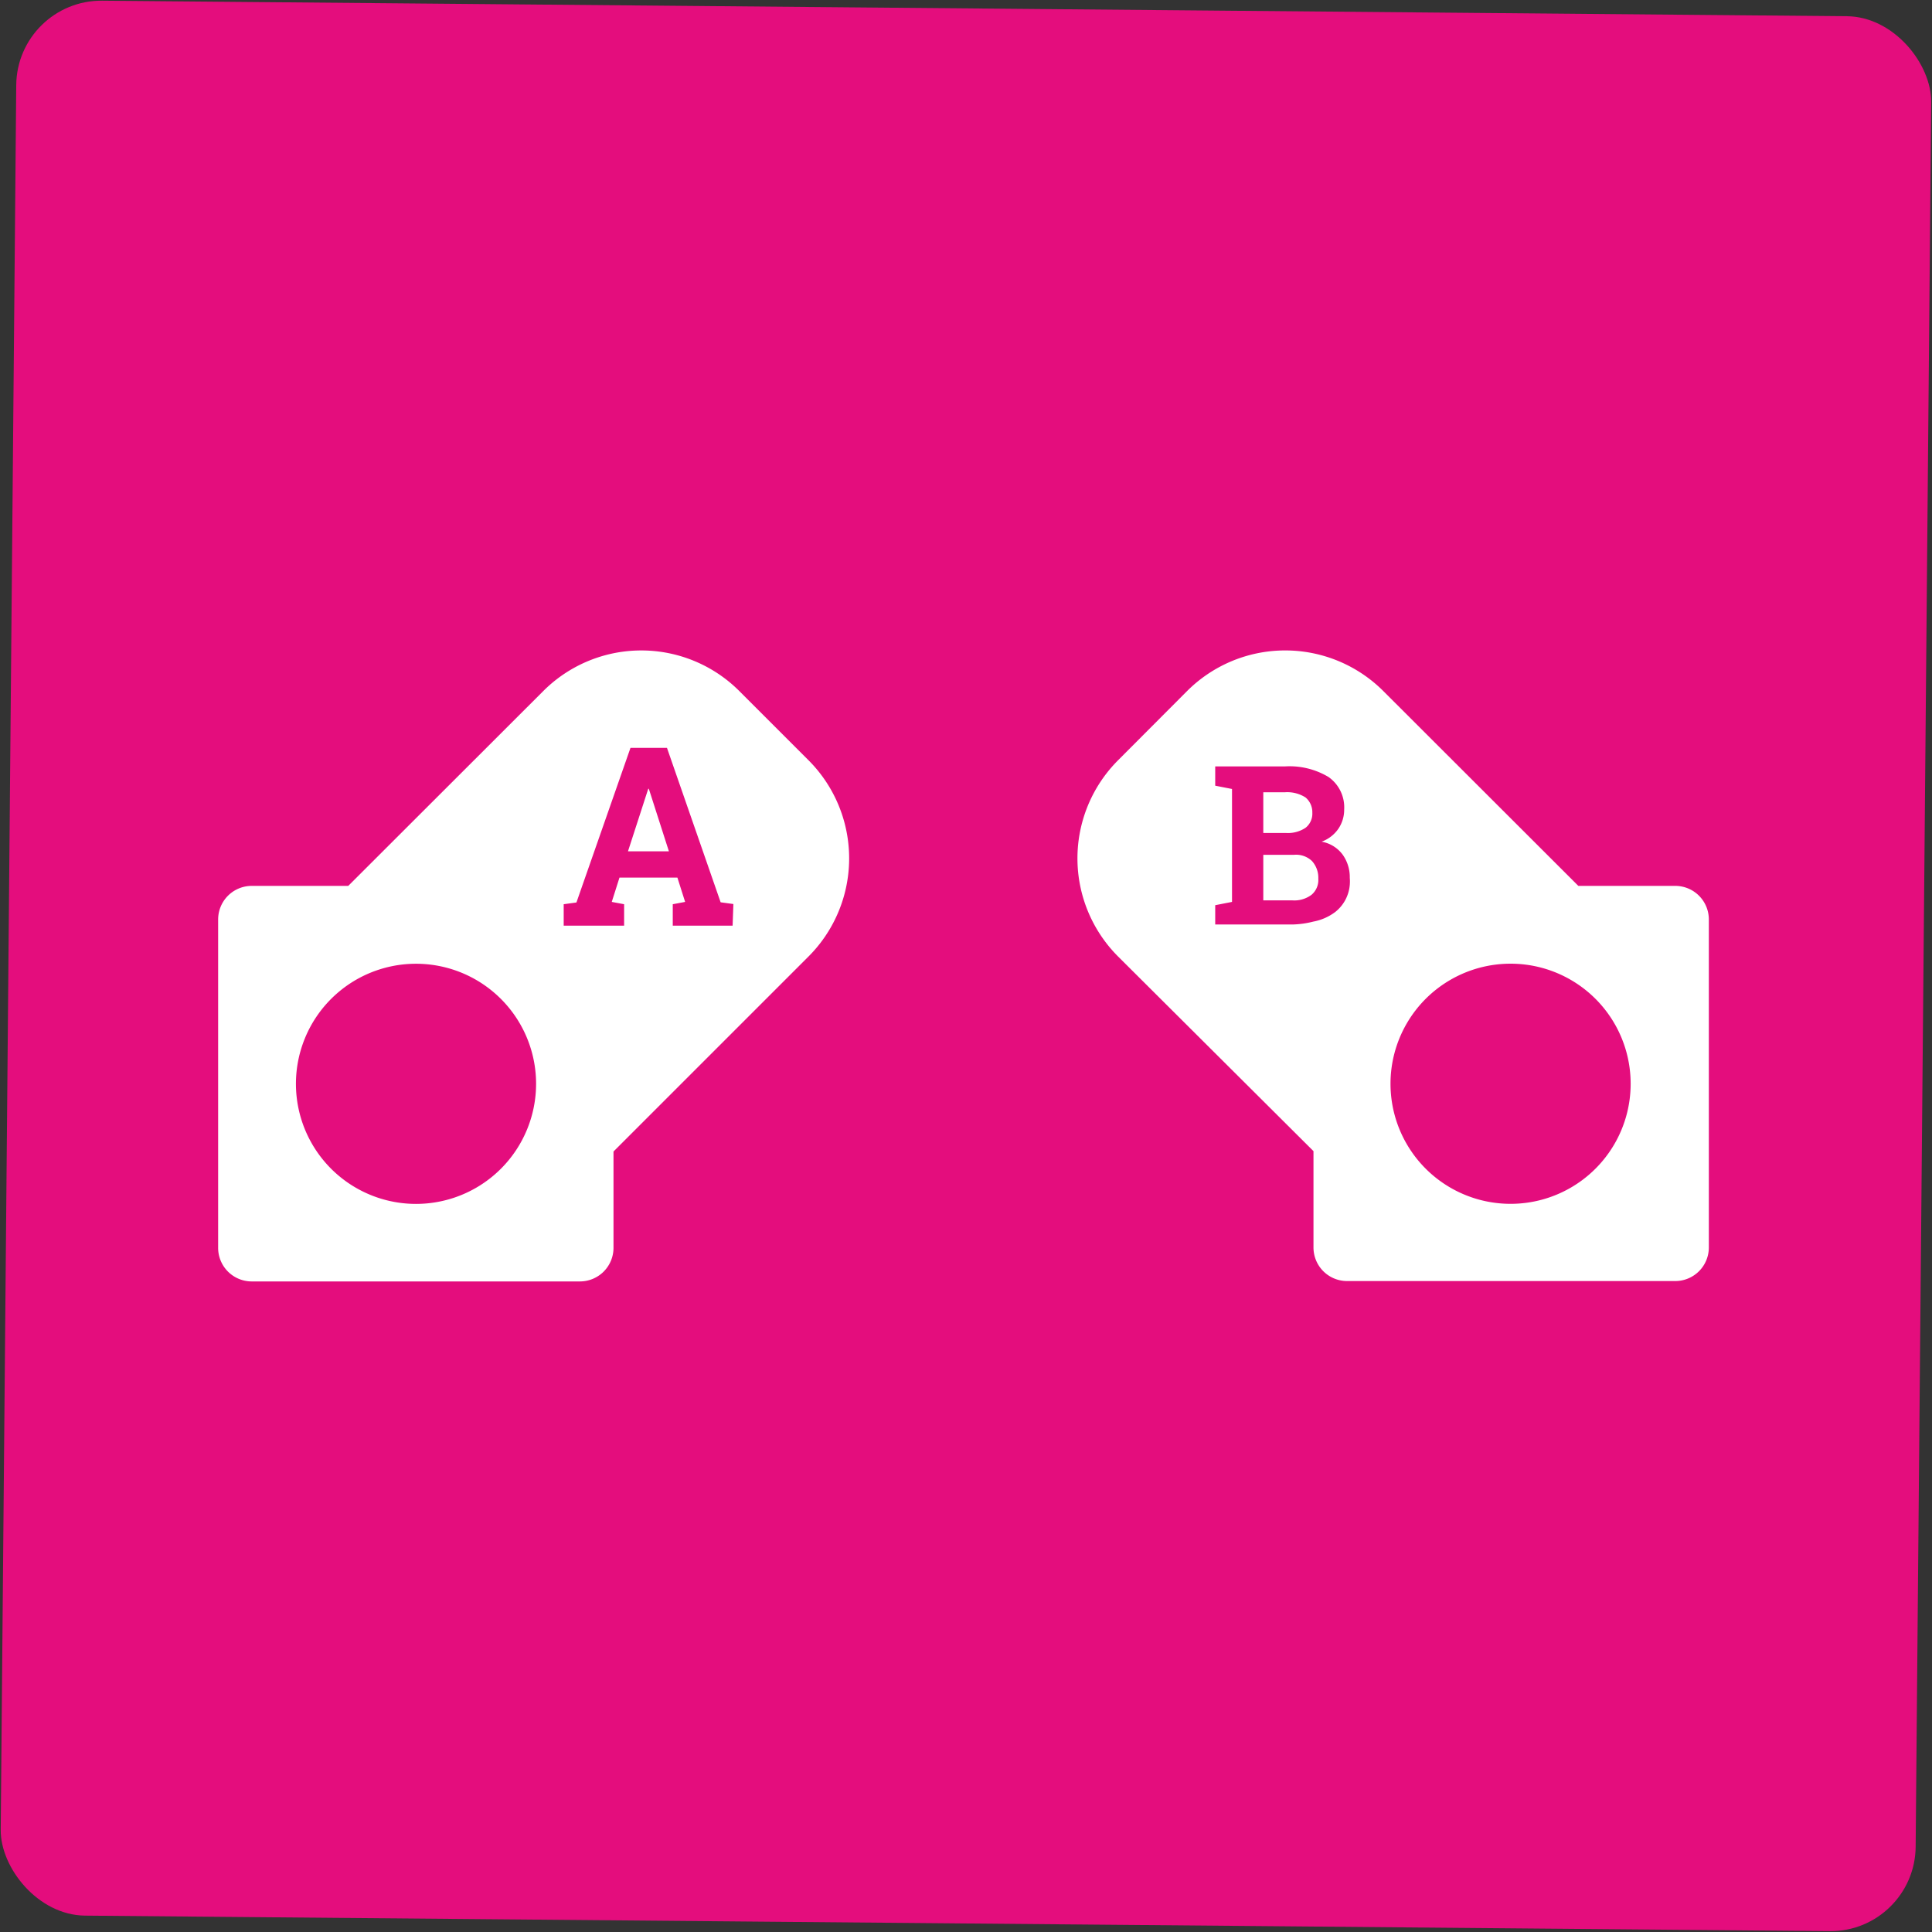 <svg xmlns="http://www.w3.org/2000/svg" id="Ebene_1" data-name="Ebene 1" viewBox="9.96 149.96 100.08 100.08"><rect x="9.96" y="149.96" width="100.08" height="100.08" fill="#333333" stroke="none"/><defs><style>.cls-1{fill:#e40d7d;}.cls-2{fill:#fff;}</style></defs><title>icon_kamera</title><rect id="Controller" class="cls-1" x="10.4" y="150.4" width="99.2" height="99.2" rx="4.41" transform="translate(1.78 -0.53) rotate(0.51)"/><path class="cls-2" d="M51.84,189.34l-3.58-3.58a7.18,7.18,0,0,0-10.16,0L28,195.85H23a1.74,1.74,0,0,0-1.74,1.74v17A1.74,1.74,0,0,0,23,216.34H40a1.74,1.74,0,0,0,1.74-1.73v-5l10.08-10.08A7.19,7.19,0,0,0,51.84,189.34ZM35.91,210.5a6.22,6.22,0,1,1,1.82-4.4A6.23,6.23,0,0,1,35.91,210.5Zm12-12.59H44.81V196.8l.64-.12-.4-1.26h-3l-.4,1.26.64.12v1.11H39.16V196.8l.66-.09.3-.86,2.5-7.15h1.89l2.78,8,.66.09Z"/><polygon class="cls-2" points="44.61 194.06 42.49 194.06 43.54 190.82 43.57 190.82 44.61 194.06"/><path class="cls-2" d="M77.94,192.06a.93.93,0,0,1-.35.78,1.64,1.64,0,0,1-1,.27H75.4V191h1.13a1.76,1.76,0,0,1,1.06.27A1,1,0,0,1,77.94,192.06Z"/><path class="cls-2" d="M78.25,195.48a1,1,0,0,1-.35.83,1.48,1.48,0,0,1-1,.29H75.4v-2.36H77a1.19,1.19,0,0,1,.92.32A1.29,1.29,0,0,1,78.25,195.48Z"/><path class="cls-2" d="M96.72,195.85h-5L81.62,185.76a7.19,7.19,0,0,0-10.17,0l-3.57,3.58a7.19,7.19,0,0,0,0,10.17L78,209.59v5a1.74,1.74,0,0,0,1.74,1.73h17a1.74,1.74,0,0,0,1.74-1.73v-17A1.74,1.74,0,0,0,96.72,195.85Zm-19.81,2h-4v-1l.87-.17v-5.85l-.87-.17v-1h3.63a3.93,3.93,0,0,1,2.24.55,1.92,1.92,0,0,1,.81,1.68,1.76,1.76,0,0,1-.3,1,1.8,1.8,0,0,1-.87.67,1.73,1.73,0,0,1,1.09.67,2,2,0,0,1,.37,1.2,2.23,2.23,0,0,1,0,.37,2,2,0,0,1-.75,1.4,2.71,2.71,0,0,1-1.14.5A4.8,4.8,0,0,1,76.91,197.85Zm11.3,14.47a6.22,6.22,0,1,1,0-12.44,6.22,6.22,0,1,1,0,12.44Z"/></svg>